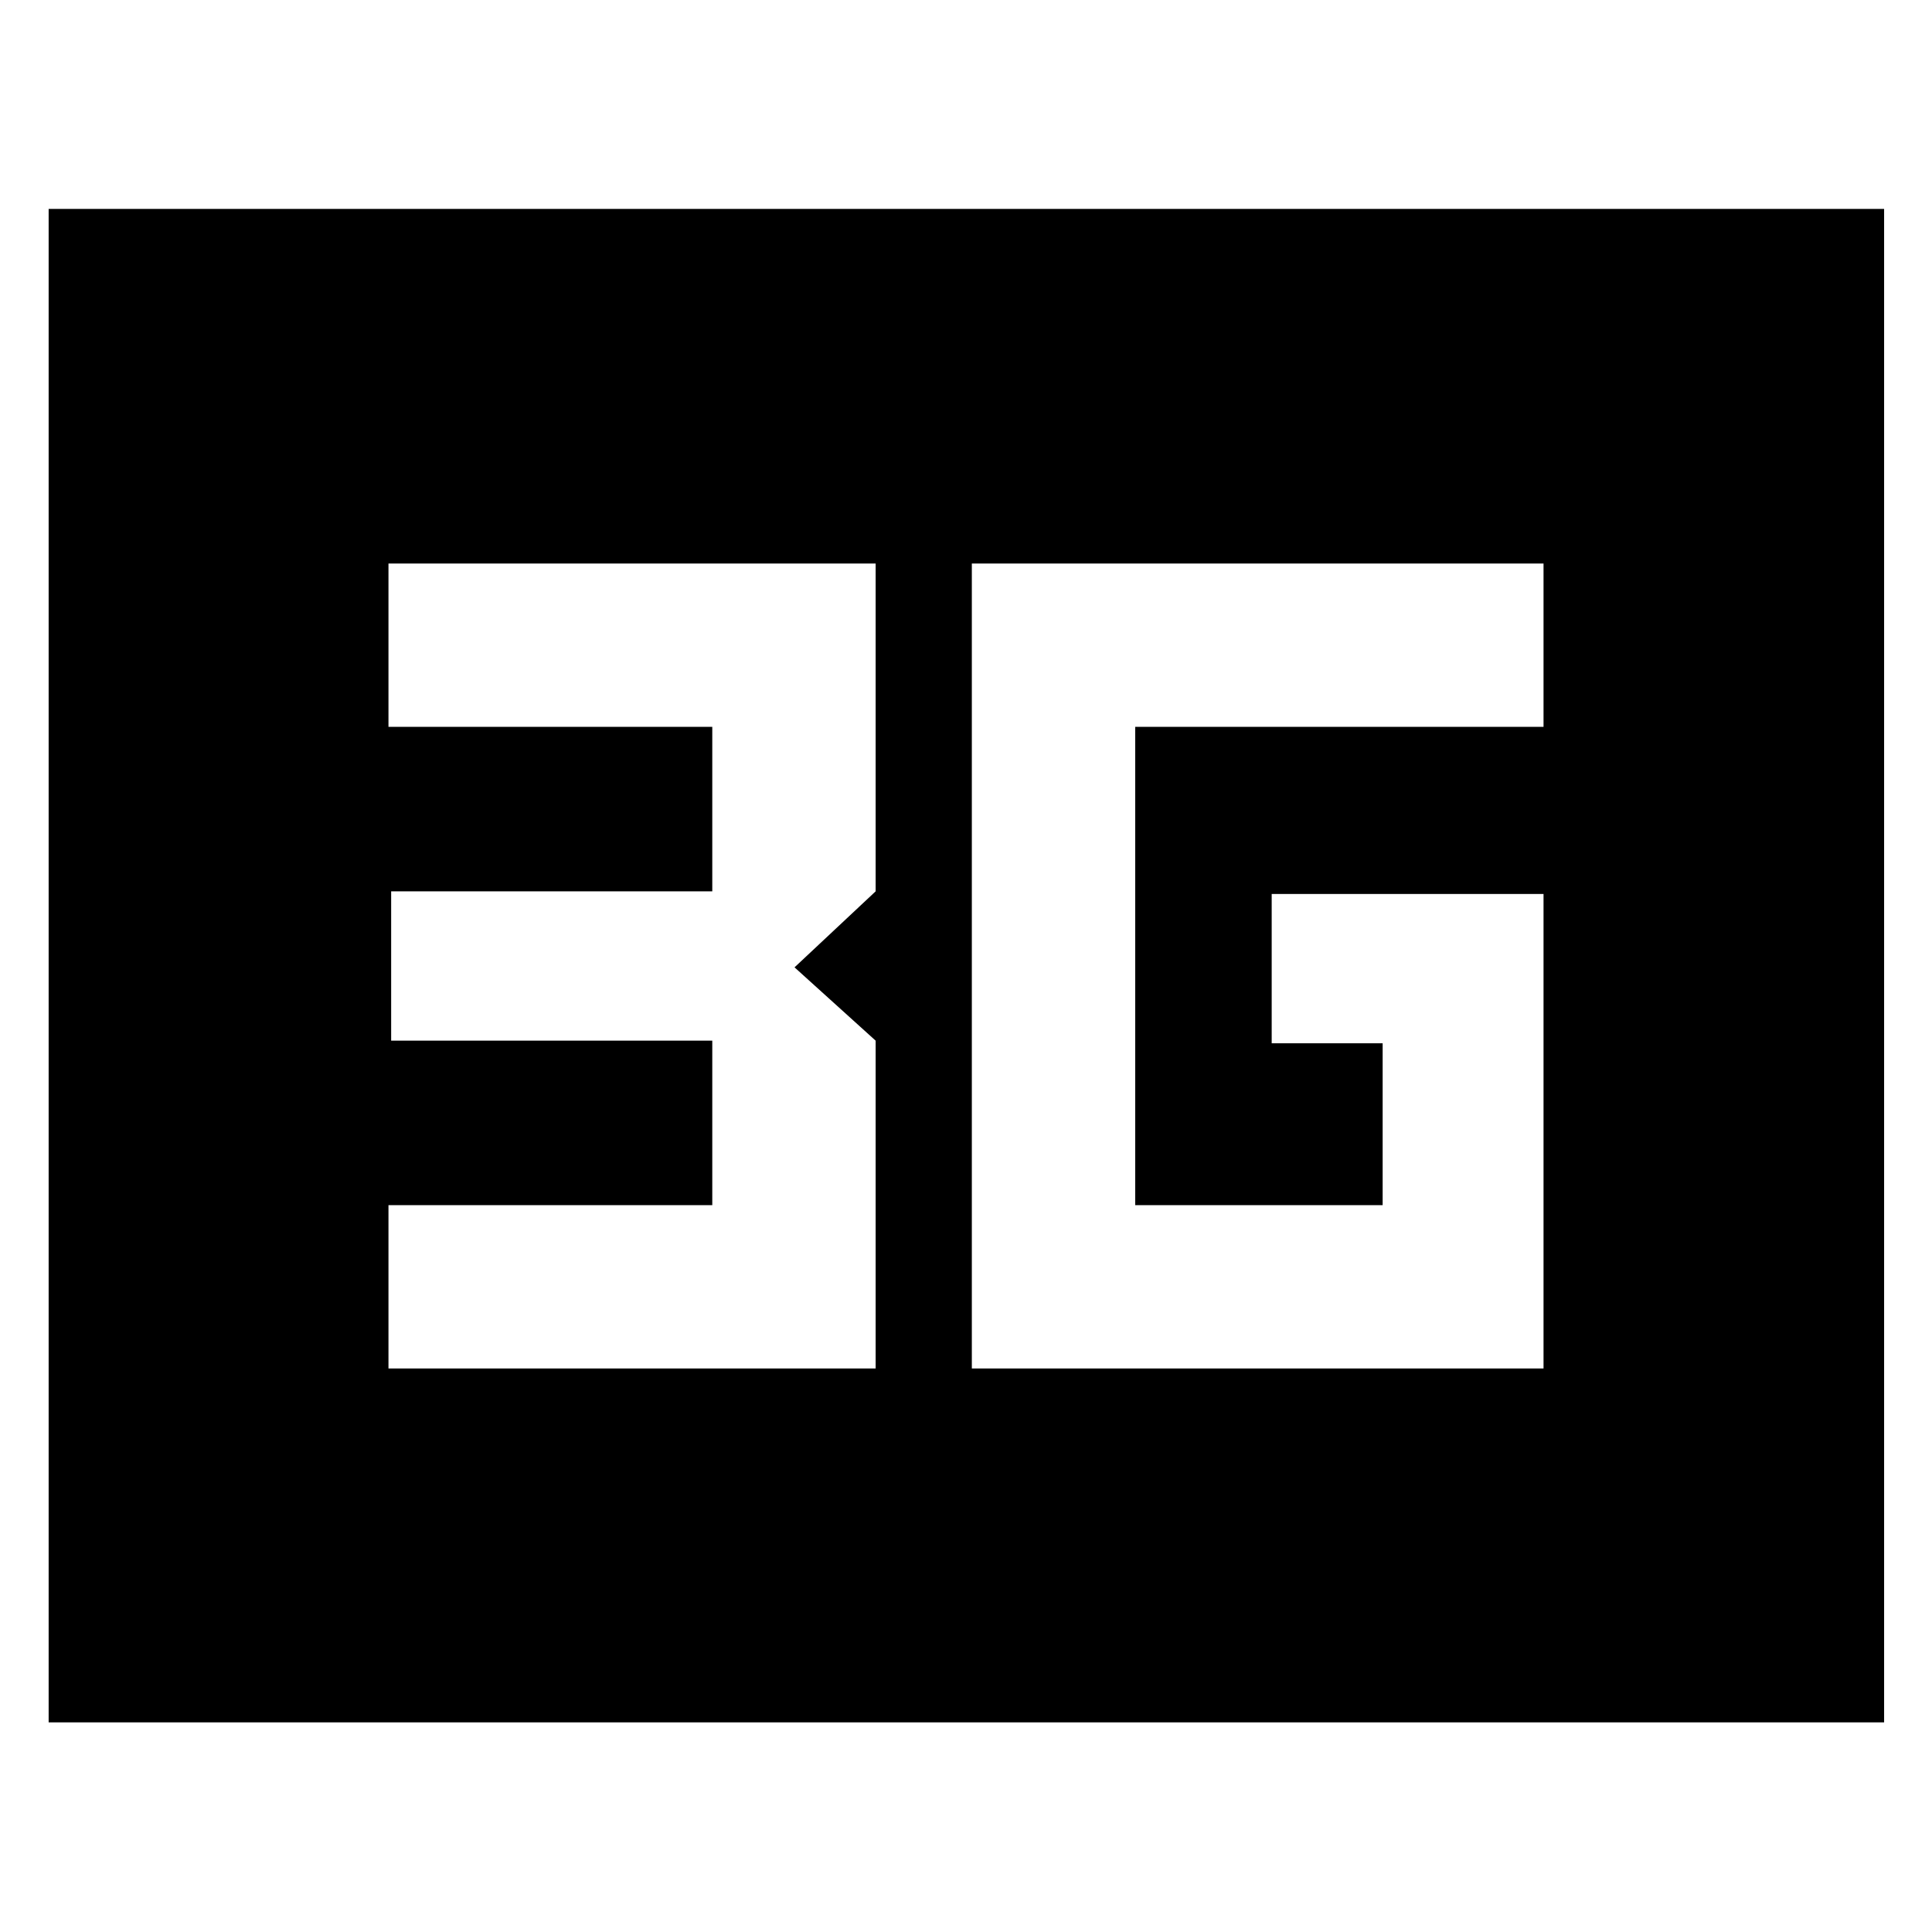 <svg xmlns="http://www.w3.org/2000/svg" height="40" viewBox="0 96 960 960" width="40"><path d="M482.899 776h284.072V540.203H631.898v74.203h55.131v80.42H564.073V457.174h202.898V376H482.899v400Zm-289.87 0h242.072V613.101l-40.304-36.434 40.304-37.768V376H193.029v81.174h160.898v81.725H194.362v74.202h159.565v81.725H193.029V776ZM24.173 951.827V199.796h912.031v752.031H24.174Z"/></svg>